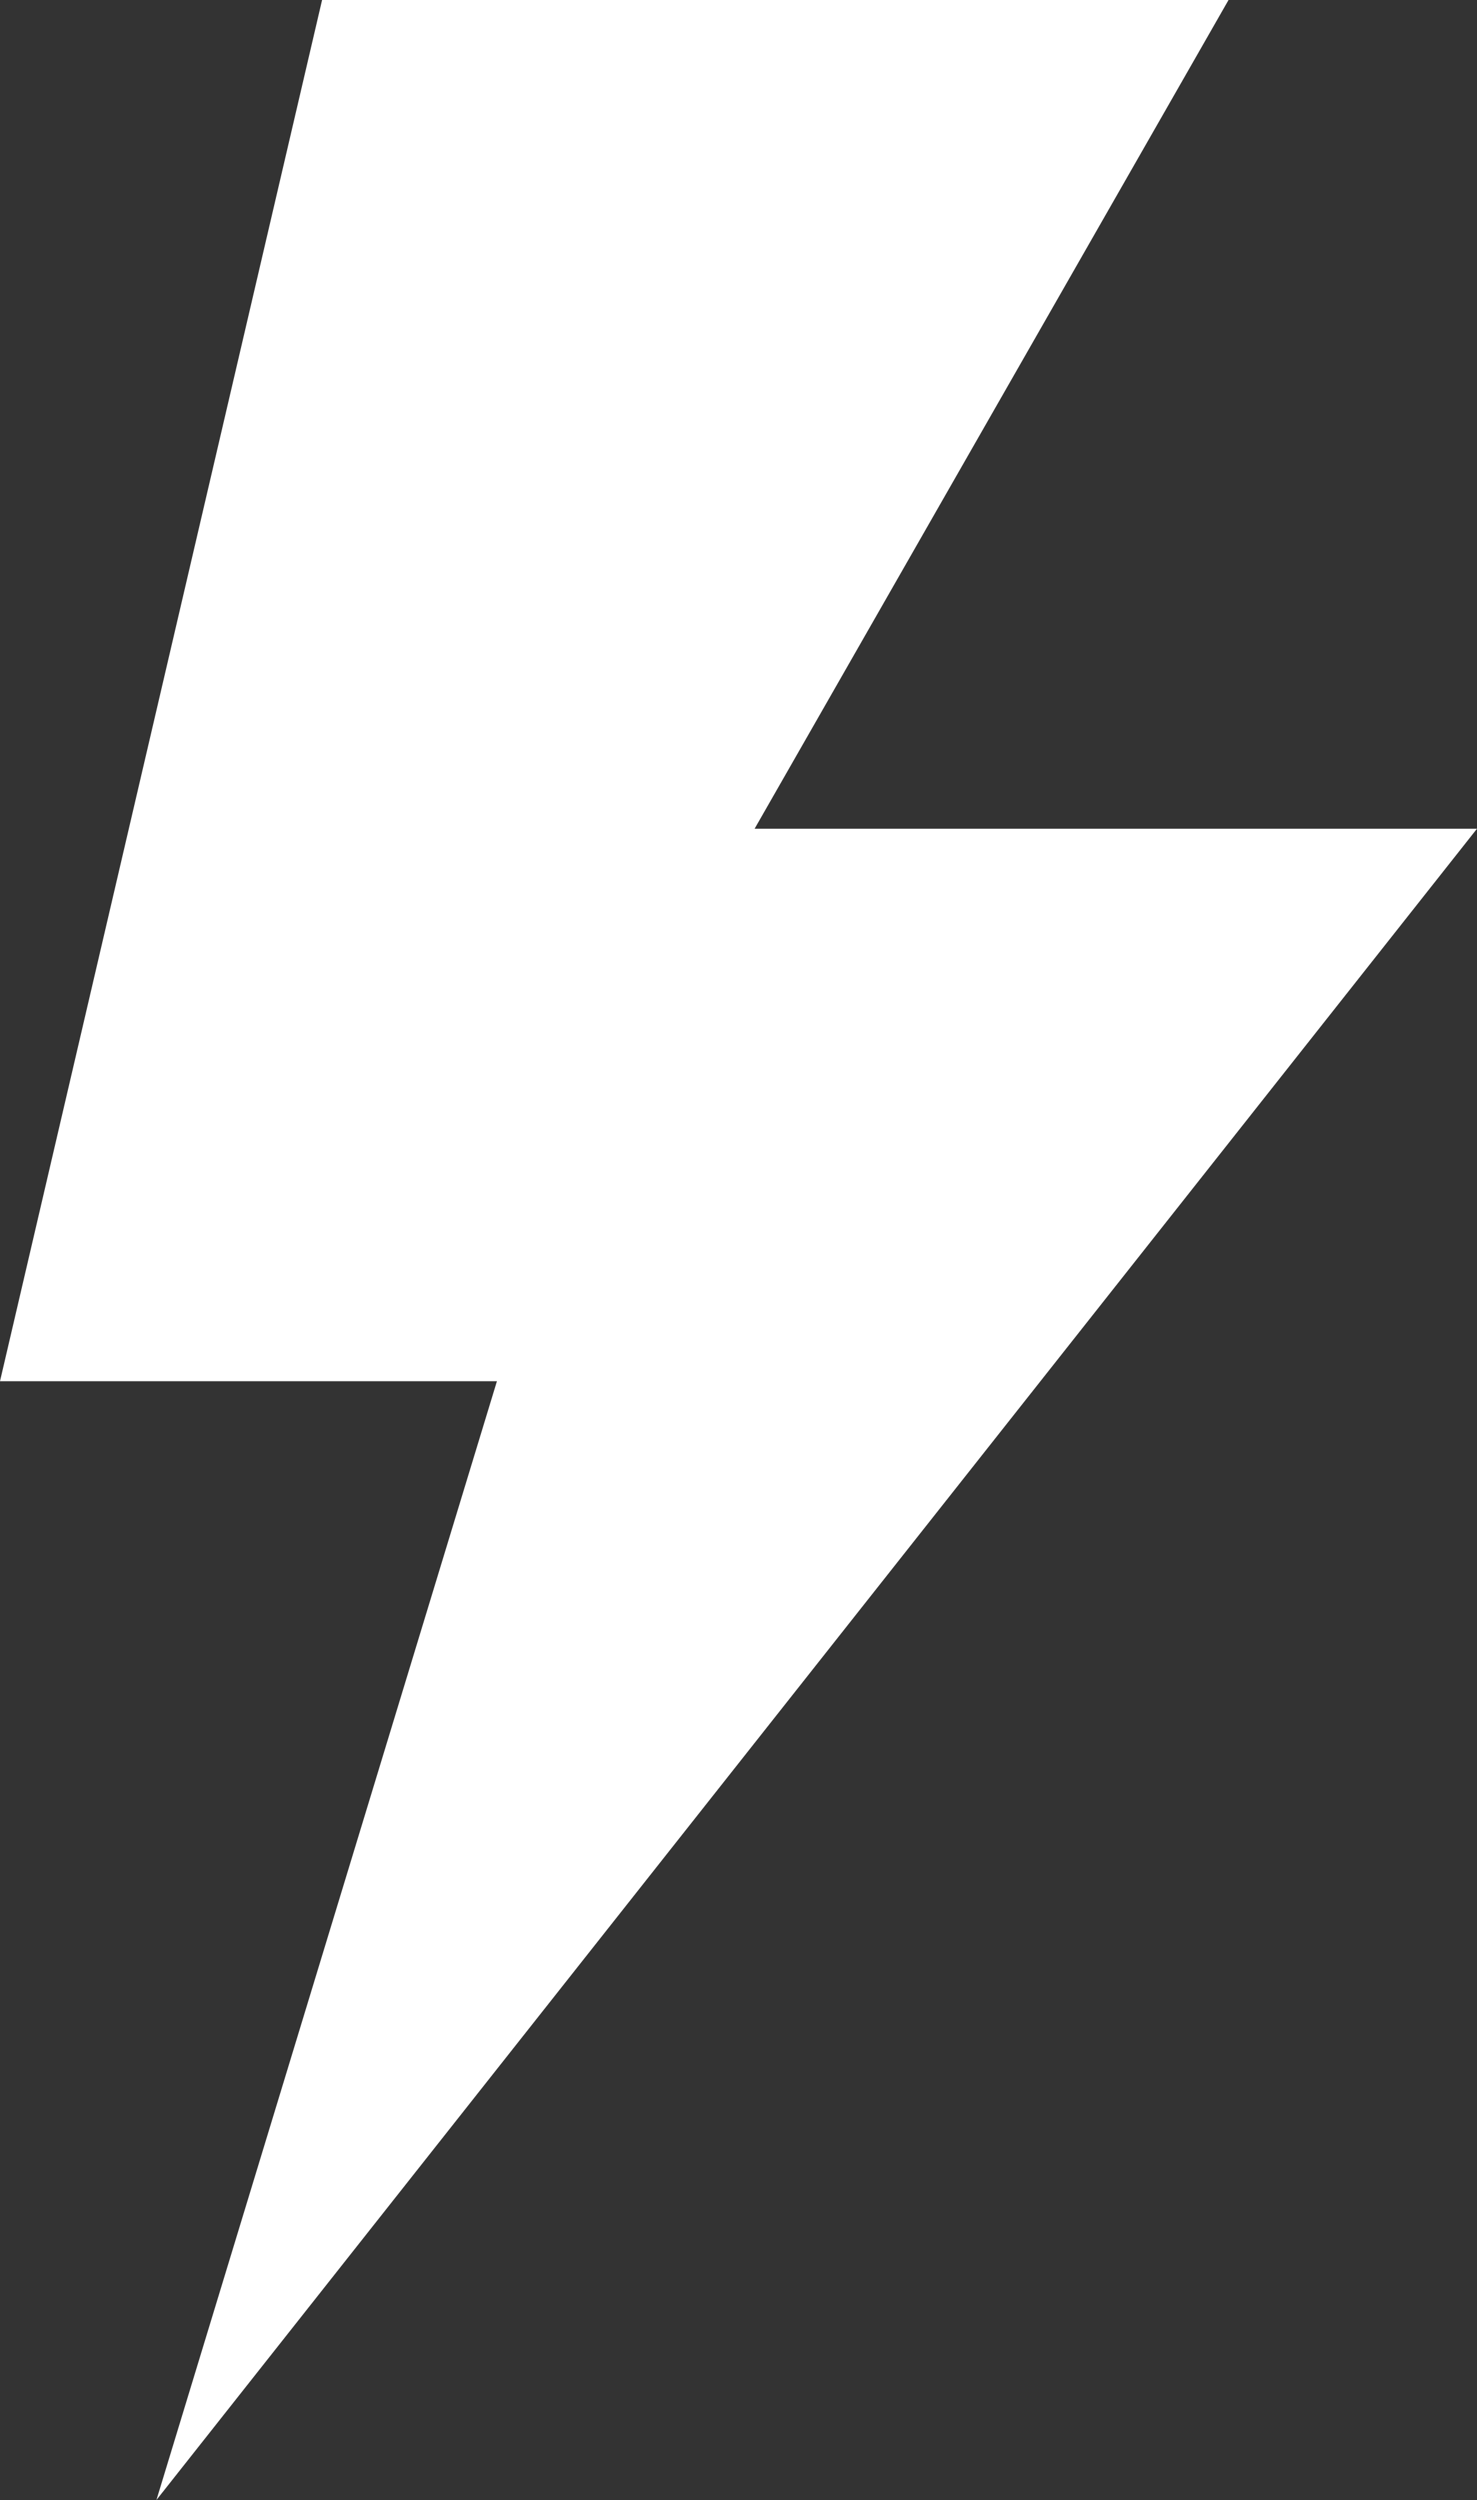 <?xml version="1.0" encoding="UTF-8" standalone="no"?>
<svg xmlns:ffdec="https://www.free-decompiler.com/flash" xmlns:xlink="http://www.w3.org/1999/xlink" ffdec:objectType="shape" height="27.15px" width="16.05px" xmlns="http://www.w3.org/2000/svg">
  <rect width="100%" height="100%" fill="#333333" stroke="none"/>
  <g transform="matrix(1.0, 0.0, 0.0, 1.0, 7.0, 12.55)">
    <path d="M6.35 -12.55 L1.2 -3.55 9.05 -3.55 -5.3 14.6 -1.6 2.45 -7.0 2.45 -3.5 -12.55 6.35 -12.55" fill="#ffffff" fill-rule="evenodd" stroke="none"/>
  </g>
</svg>
